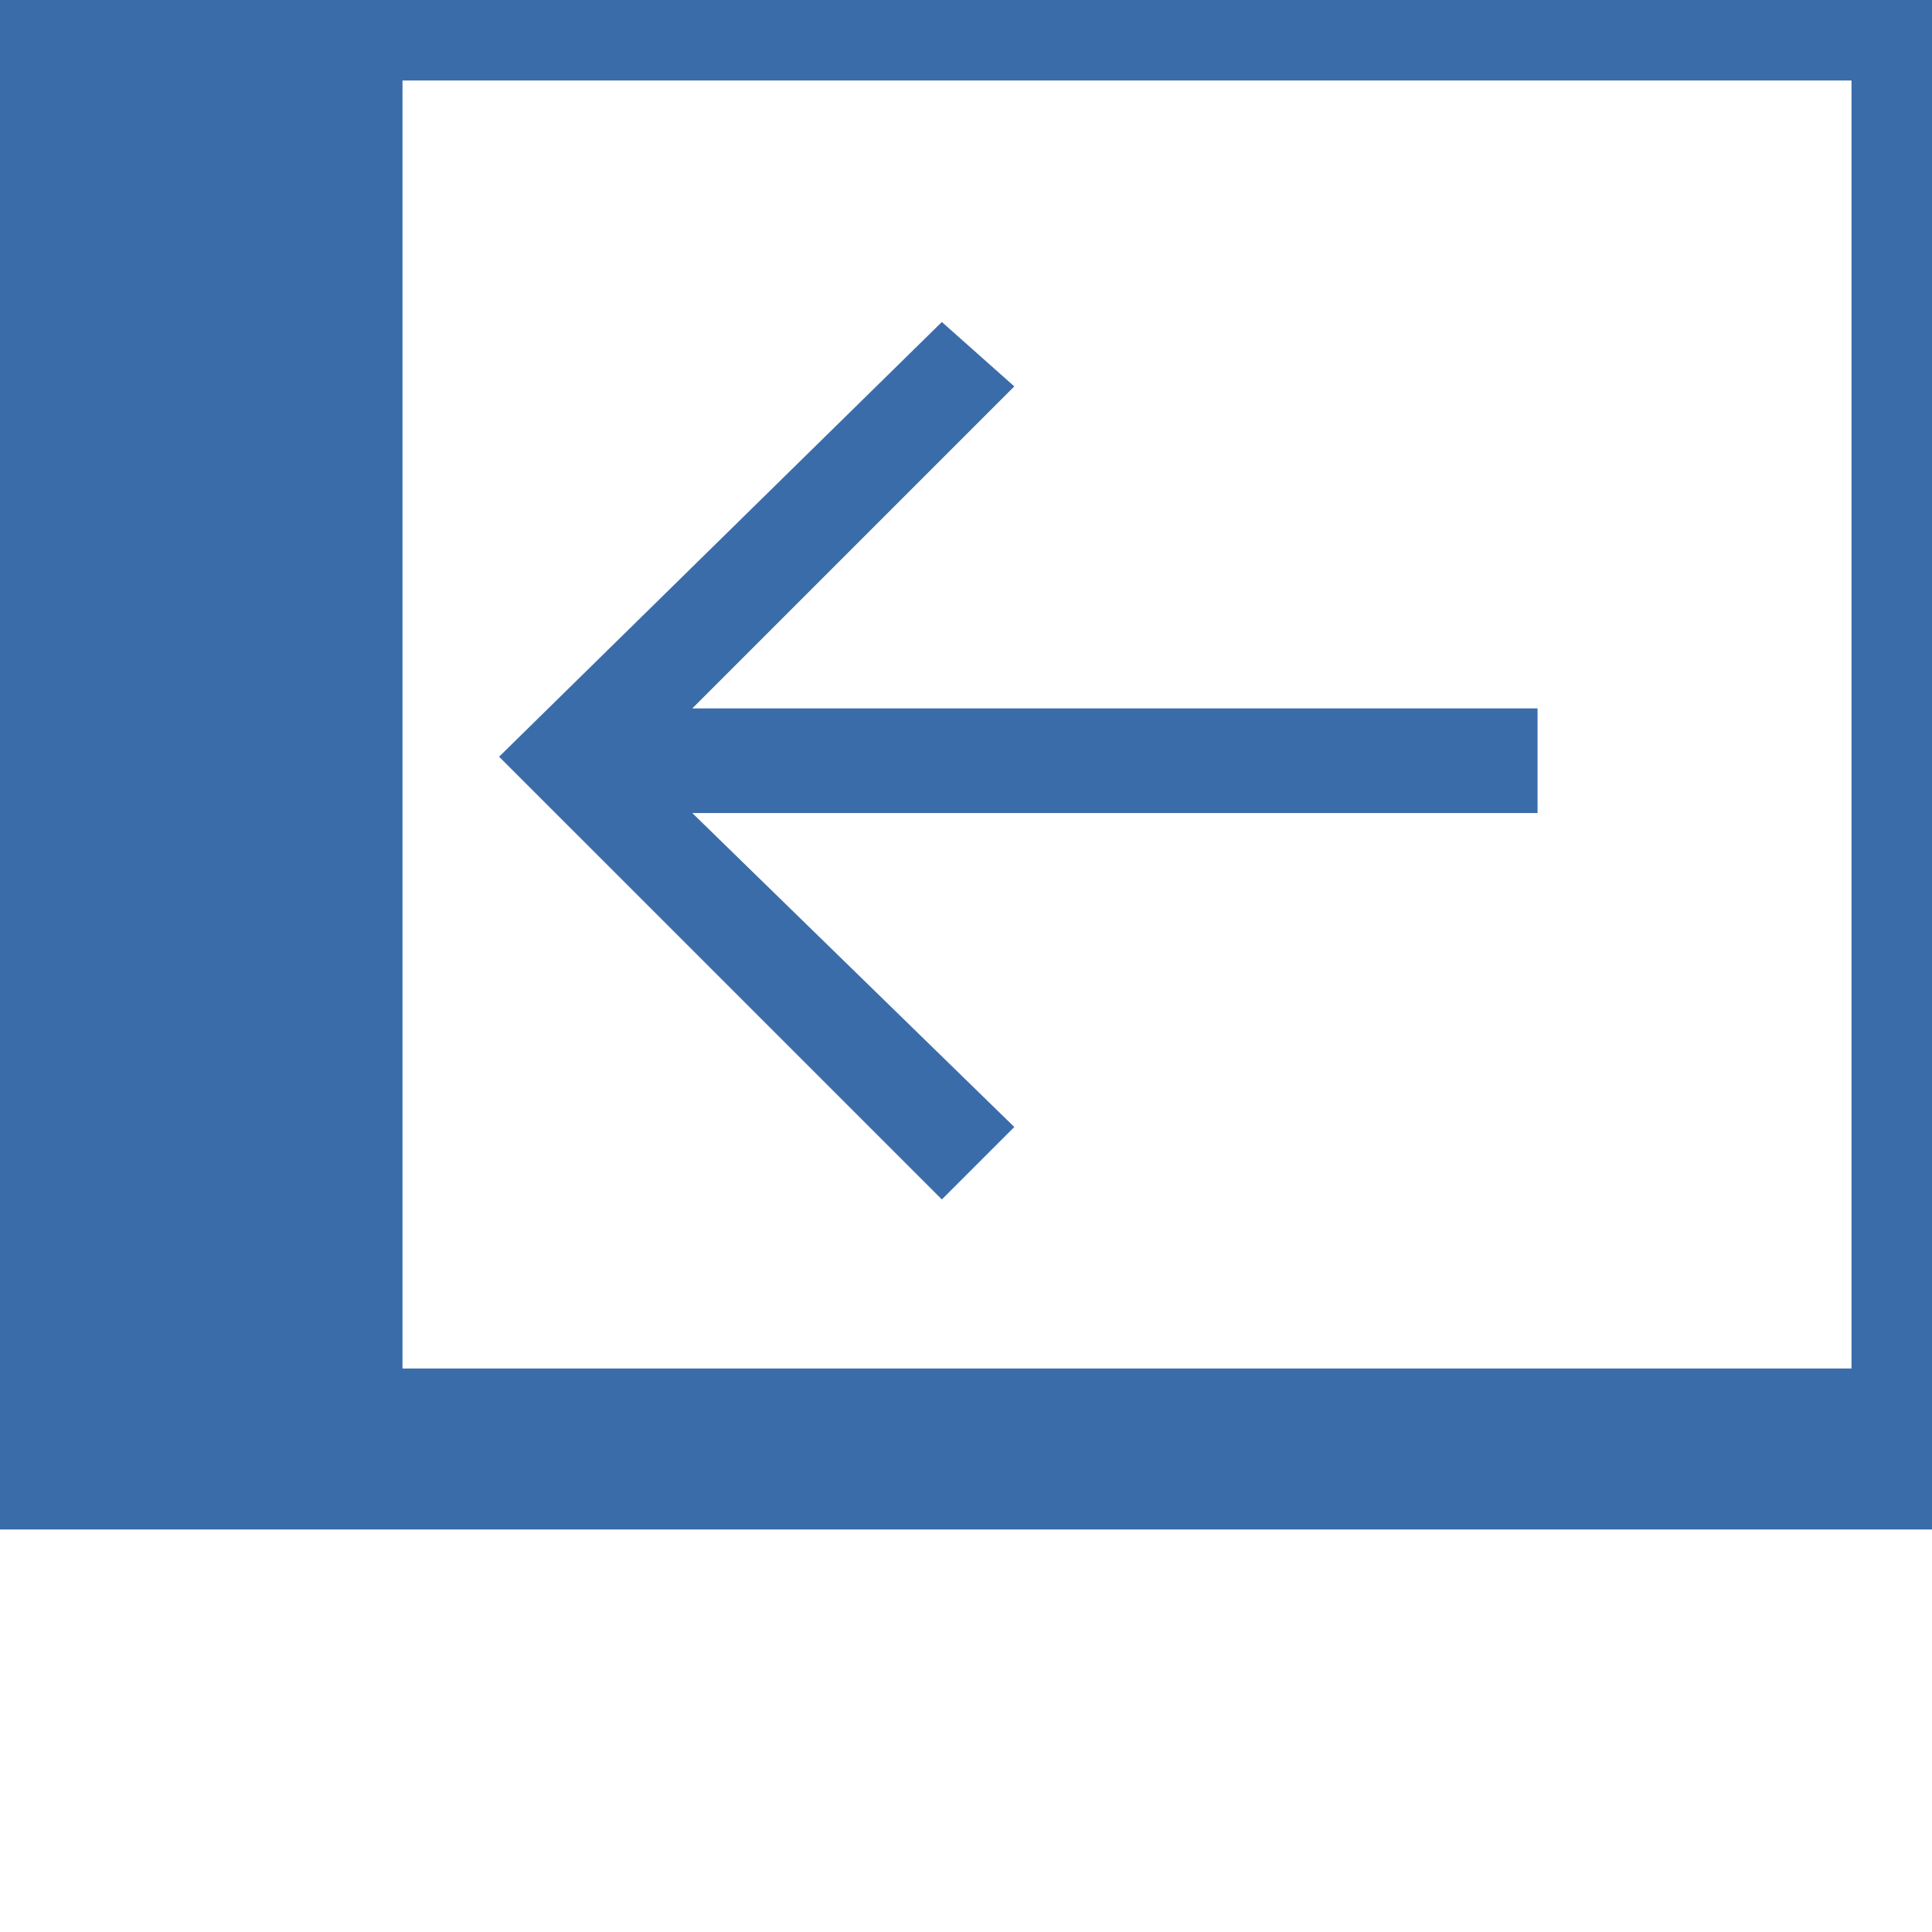 <svg id="1d65d430-9f42-4ad1-a480-03f3d4c8d385" data-name="Layer 1" xmlns="http://www.w3.org/2000/svg" viewBox="0 0 24 24"><defs><style>.\36 b6695c6-d460-423c-a270-c784724461cd{fill:#3b6caa;}</style></defs><title>att-icons</title><path class="6b6695c6-d460-423c-a270-c784724461cd" d="M0,0V19H24V0H0ZM5,1H23V17H5V1Z"/><polygon class="6b6695c6-d460-423c-a270-c784724461cd" points="8.6 10.1 19.1 10.1 19.1 8.8 8.6 8.8 12.6 4.8 11.7 4 6.2 9.4 11.7 14.9 12.6 14 8.6 10.1"/></svg>